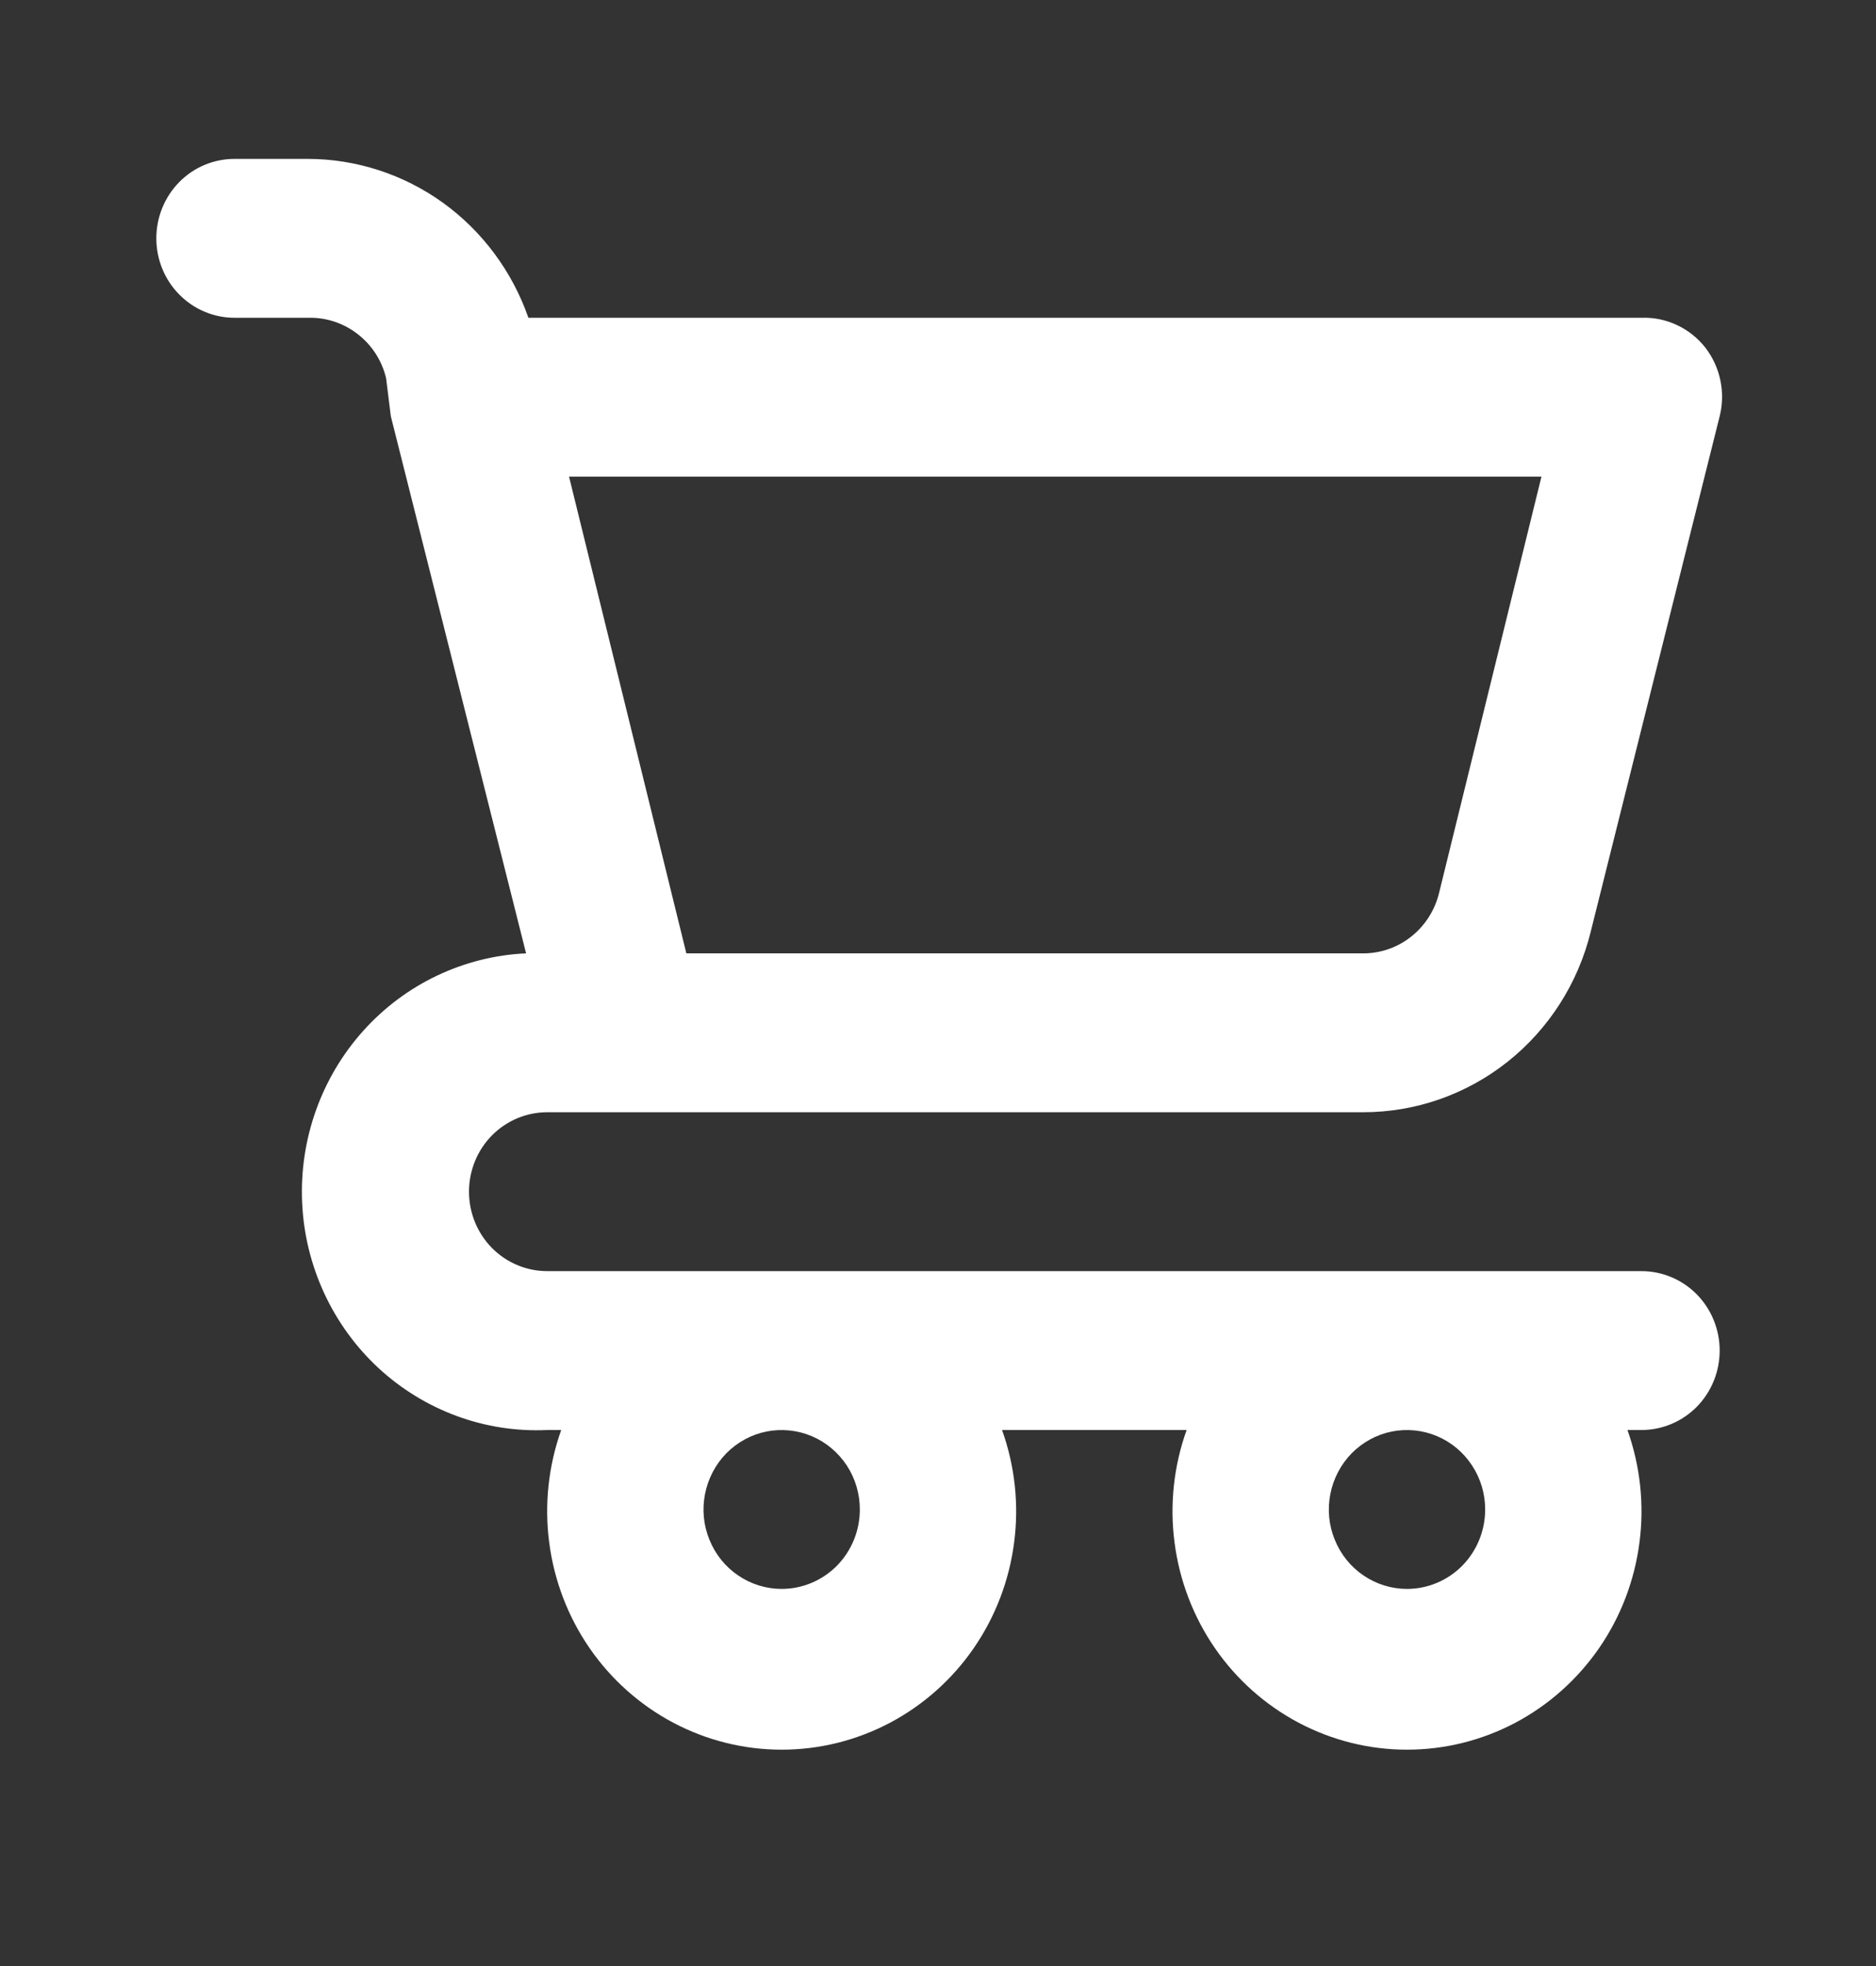 <svg width="21" height="22" viewBox="0 0 21 22" fill="none" xmlns="http://www.w3.org/2000/svg">
<rect x="0" y="0" width="21" height="22" fill="#333333" stroke="none"/>
<path d="M18.375 14.224H6.125C5.893 14.224 5.67 14.13 5.506 13.964C5.342 13.797 5.25 13.571 5.25 13.335C5.25 13.099 5.342 12.873 5.506 12.706C5.67 12.54 5.893 12.446 6.125 12.446H15.26C15.845 12.446 16.413 12.248 16.875 11.882C17.336 11.516 17.664 11.005 17.806 10.428L19.25 4.658C19.283 4.527 19.286 4.39 19.258 4.257C19.231 4.125 19.174 4.001 19.093 3.894C19.007 3.784 18.898 3.696 18.773 3.638C18.649 3.579 18.512 3.551 18.375 3.556H5.915C5.734 3.037 5.4 2.588 4.959 2.269C4.517 1.951 3.989 1.779 3.447 1.778H2.625C2.393 1.778 2.17 1.871 2.006 2.038C1.842 2.205 1.75 2.431 1.75 2.667C1.75 2.903 1.842 3.129 2.006 3.295C2.17 3.462 2.393 3.556 2.625 3.556H3.447C3.647 3.55 3.843 3.614 4.002 3.737C4.162 3.86 4.275 4.034 4.322 4.232L4.375 4.658L5.889 10.668C5.193 10.7 4.537 11.011 4.067 11.534C3.597 12.057 3.351 12.748 3.382 13.455C3.413 14.162 3.72 14.828 4.234 15.306C4.749 15.783 5.429 16.034 6.125 16.002H6.282C6.139 16.405 6.092 16.837 6.148 17.262C6.203 17.687 6.358 18.092 6.6 18.443C6.842 18.794 7.164 19.08 7.538 19.278C7.913 19.476 8.328 19.579 8.75 19.579C9.172 19.579 9.587 19.476 9.962 19.278C10.336 19.08 10.658 18.794 10.9 18.443C11.142 18.092 11.297 17.687 11.352 17.262C11.408 16.837 11.361 16.405 11.217 16.002H13.283C13.139 16.405 13.092 16.837 13.148 17.262C13.203 17.687 13.358 18.092 13.6 18.443C13.842 18.794 14.164 19.08 14.538 19.278C14.913 19.476 15.328 19.579 15.75 19.579C16.172 19.579 16.587 19.476 16.962 19.278C17.336 19.08 17.657 18.794 17.9 18.443C18.142 18.092 18.297 17.687 18.352 17.262C18.408 16.837 18.361 16.405 18.218 16.002H18.375C18.607 16.002 18.83 15.908 18.994 15.742C19.158 15.575 19.25 15.349 19.25 15.113C19.25 14.877 19.158 14.651 18.994 14.484C18.83 14.318 18.607 14.224 18.375 14.224ZM17.255 5.334L16.109 9.992C16.061 10.19 15.948 10.364 15.789 10.487C15.63 10.61 15.434 10.674 15.234 10.668H7.683L6.37 5.334H17.255ZM8.75 17.78C8.577 17.78 8.408 17.728 8.264 17.63C8.12 17.533 8.008 17.394 7.942 17.231C7.875 17.069 7.858 16.89 7.892 16.718C7.926 16.545 8.009 16.387 8.131 16.262C8.254 16.138 8.41 16.053 8.579 16.019C8.749 15.985 8.925 16.003 9.085 16.07C9.245 16.137 9.381 16.251 9.478 16.397C9.574 16.543 9.625 16.715 9.625 16.891C9.625 17.127 9.533 17.353 9.369 17.52C9.205 17.686 8.982 17.78 8.75 17.78ZM15.75 17.78C15.577 17.78 15.408 17.728 15.264 17.63C15.12 17.533 15.008 17.394 14.942 17.231C14.875 17.069 14.858 16.89 14.892 16.718C14.926 16.545 15.009 16.387 15.131 16.262C15.254 16.138 15.41 16.053 15.579 16.019C15.749 15.985 15.925 16.003 16.085 16.07C16.245 16.137 16.381 16.251 16.477 16.397C16.574 16.543 16.625 16.715 16.625 16.891C16.625 17.127 16.533 17.353 16.369 17.52C16.205 17.686 15.982 17.78 15.75 17.78Z" fill="white"/>
</svg>

